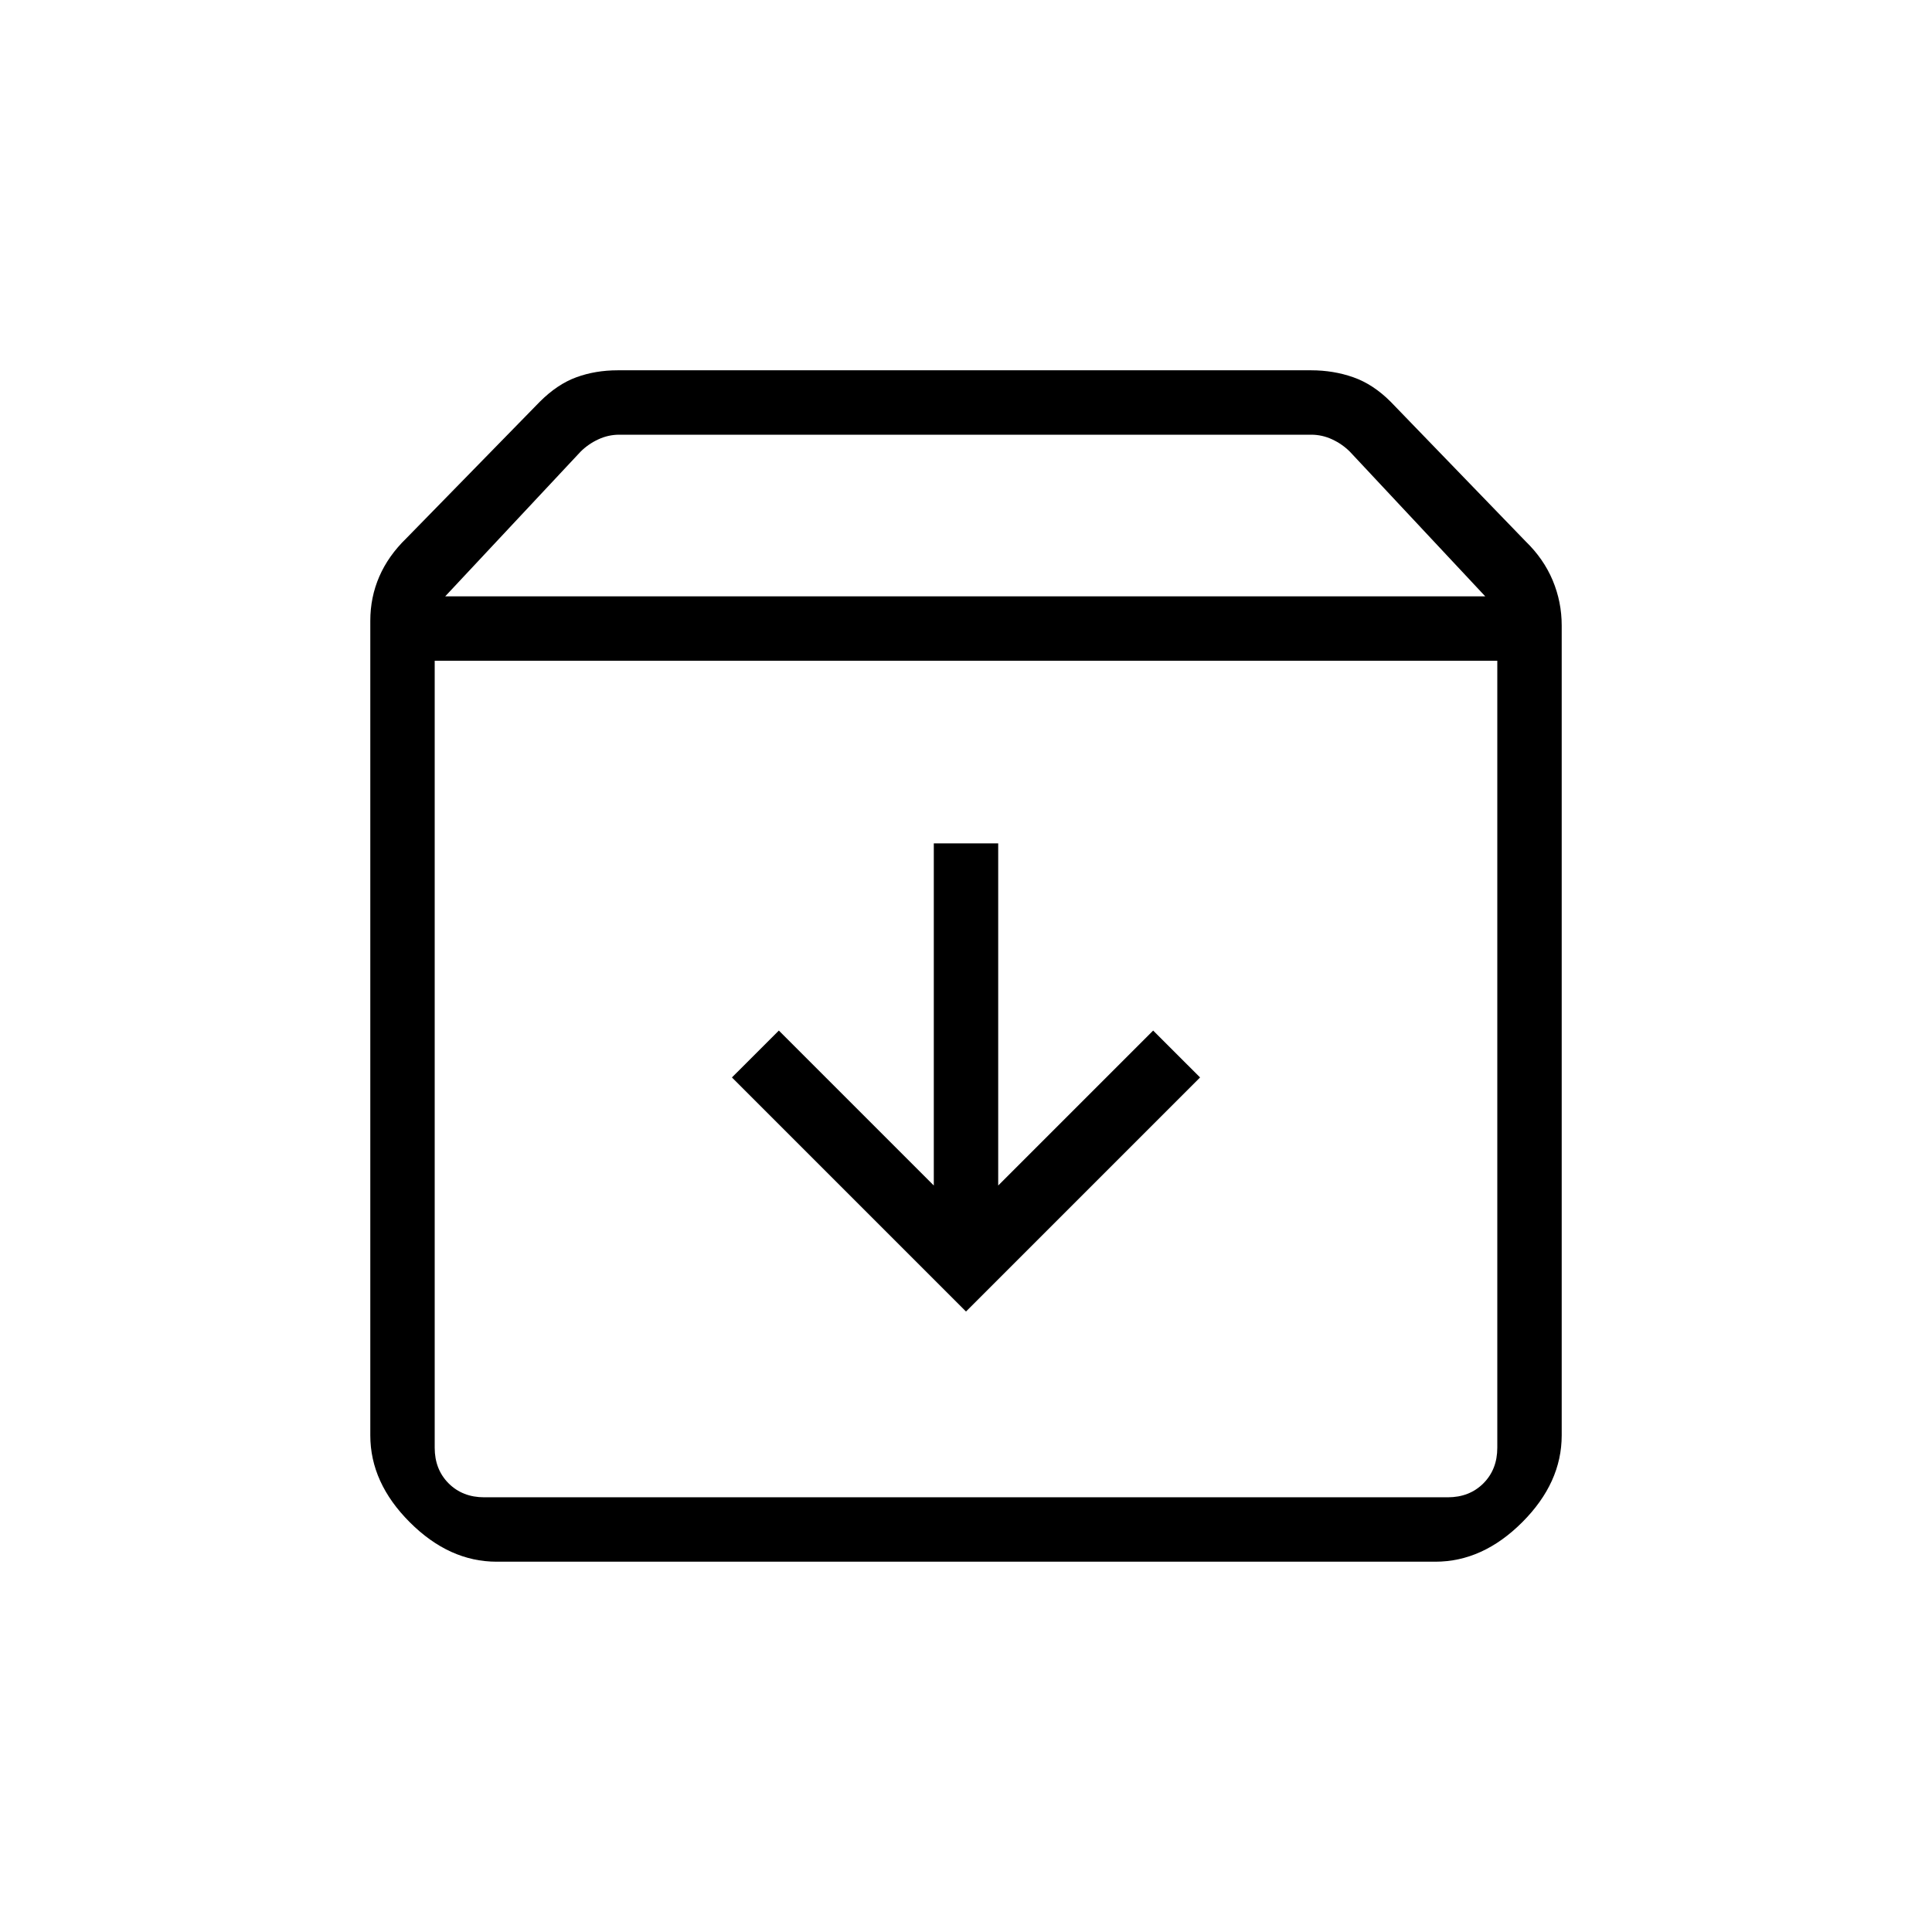 <svg xmlns="http://www.w3.org/2000/svg" height="20" viewBox="0 -960 960 960" width="20"><path d="m480-308.31 116.31-116.31-23.31-23.3-77 77v-170h-32v170l-77-77-23.31 23.3L480-308.31ZM216-631.69v391.07q0 10.77 6.92 17.7 6.93 6.92 17.7 6.92h478.76q10.77 0 17.7-6.92 6.92-6.93 6.92-17.7v-391.07H216ZM246.77-184q-23.55 0-43.16-19.61Q184-223.22 184-246.77v-404.77q0-11.69 4.48-22t13.44-19l66.31-67.84q8.69-8.7 18.17-12.16 9.48-3.46 20.52-3.46h344.62q11.04 0 20.9 3.46 9.87 3.46 18.56 12.16L758.08-691q8.96 8.69 13.44 19.38 4.48 10.7 4.48 22.39v402.46q0 23.55-19.61 43.16Q736.78-184 713.23-184H246.77Zm-25.54-479.69H738l-67.23-71.85q-3.85-3.84-8.85-6.15-5-2.31-10.38-2.31H307.69q-5.38 0-10.38 2.31-5 2.31-8.85 6.15l-67.23 71.85ZM480-423.85Z"/></svg>